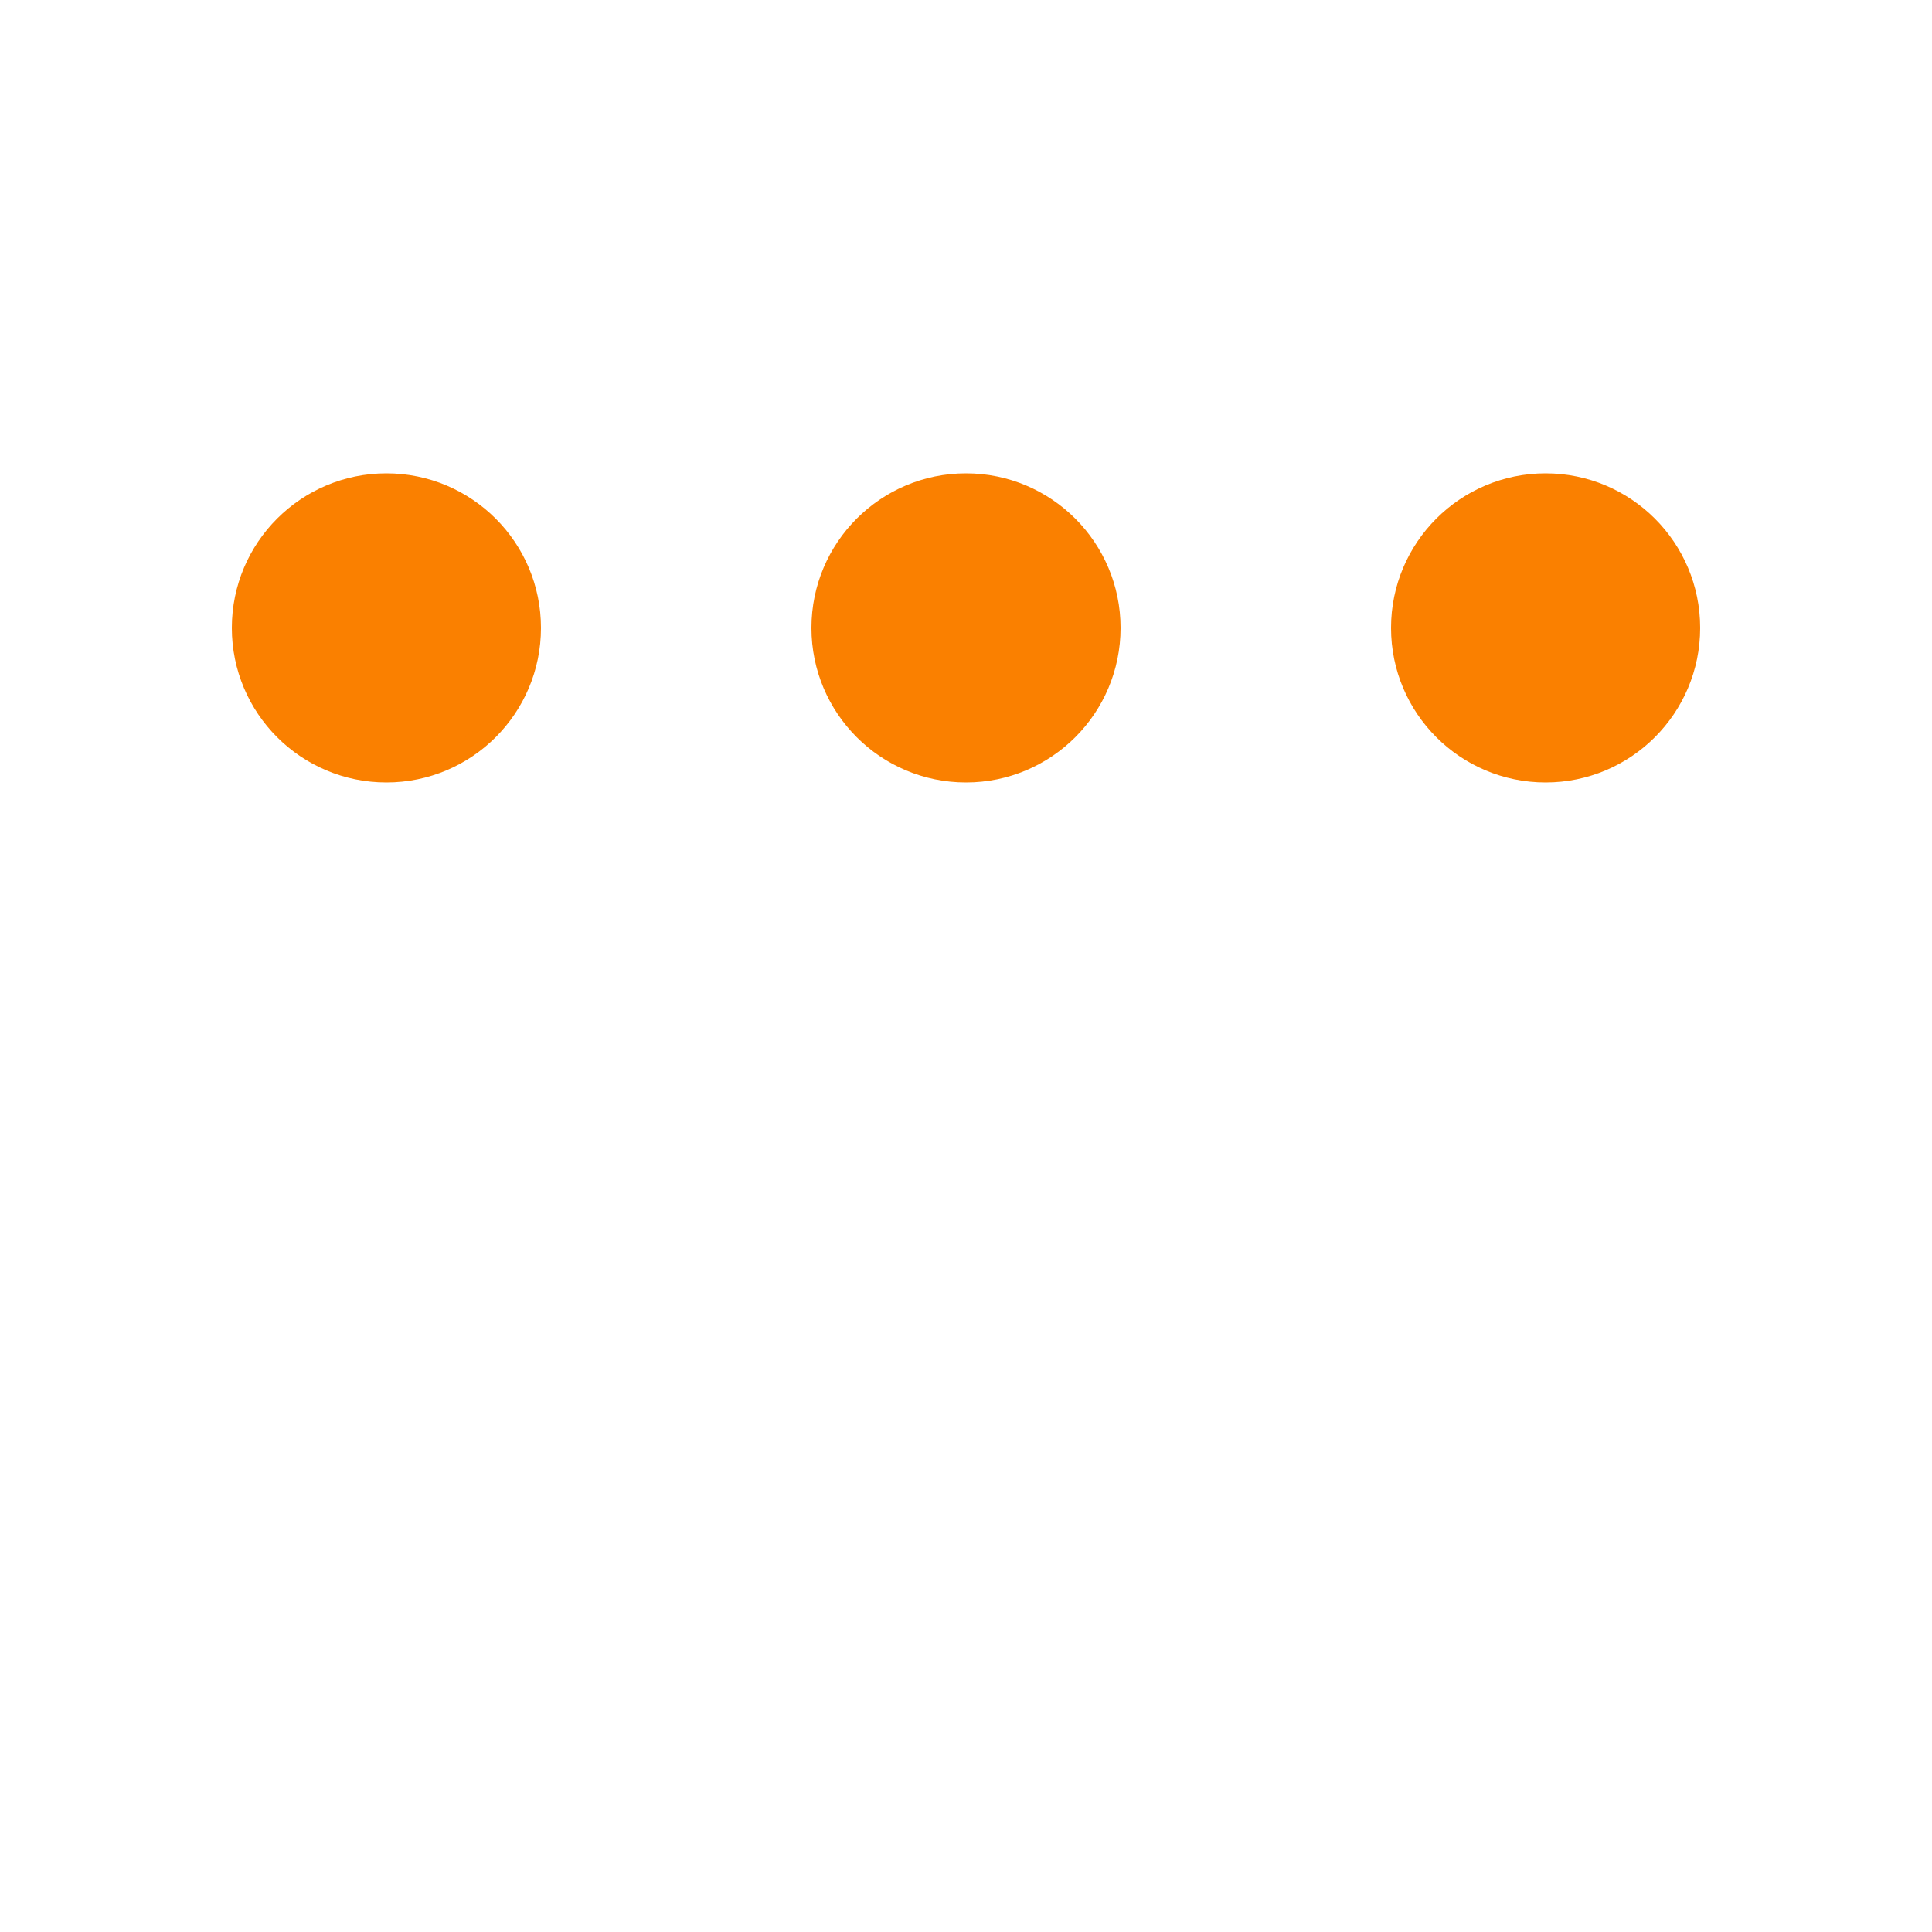 ﻿<svg xmlns='http://www.w3.org/2000/svg' viewBox='0 0 200 200'><circle fill='#FA8000' stroke='#FA8000' stroke-width='2' r='15' cx='40' cy='65'><animate attributeName='cy' calcMode='spline' dur='1' values='65;135;65;' keySplines='.5 0 .5 1;.5 0 .5 1' repeatCount='indefinite' begin='-.4'></animate></circle><circle fill='#FA8000' stroke='#FA8000' stroke-width='2' r='15' cx='100' cy='65'><animate attributeName='cy' calcMode='spline' dur='1' values='65;135;65;' keySplines='.5 0 .5 1;.5 0 .5 1' repeatCount='indefinite' begin='-.2'></animate></circle><circle fill='#FA8000' stroke='#FA8000' stroke-width='2' r='15' cx='160' cy='65'><animate attributeName='cy' calcMode='spline' dur='1' values='65;135;65;' keySplines='.5 0 .5 1;.5 0 .5 1' repeatCount='indefinite' begin='0'></animate></circle></svg>